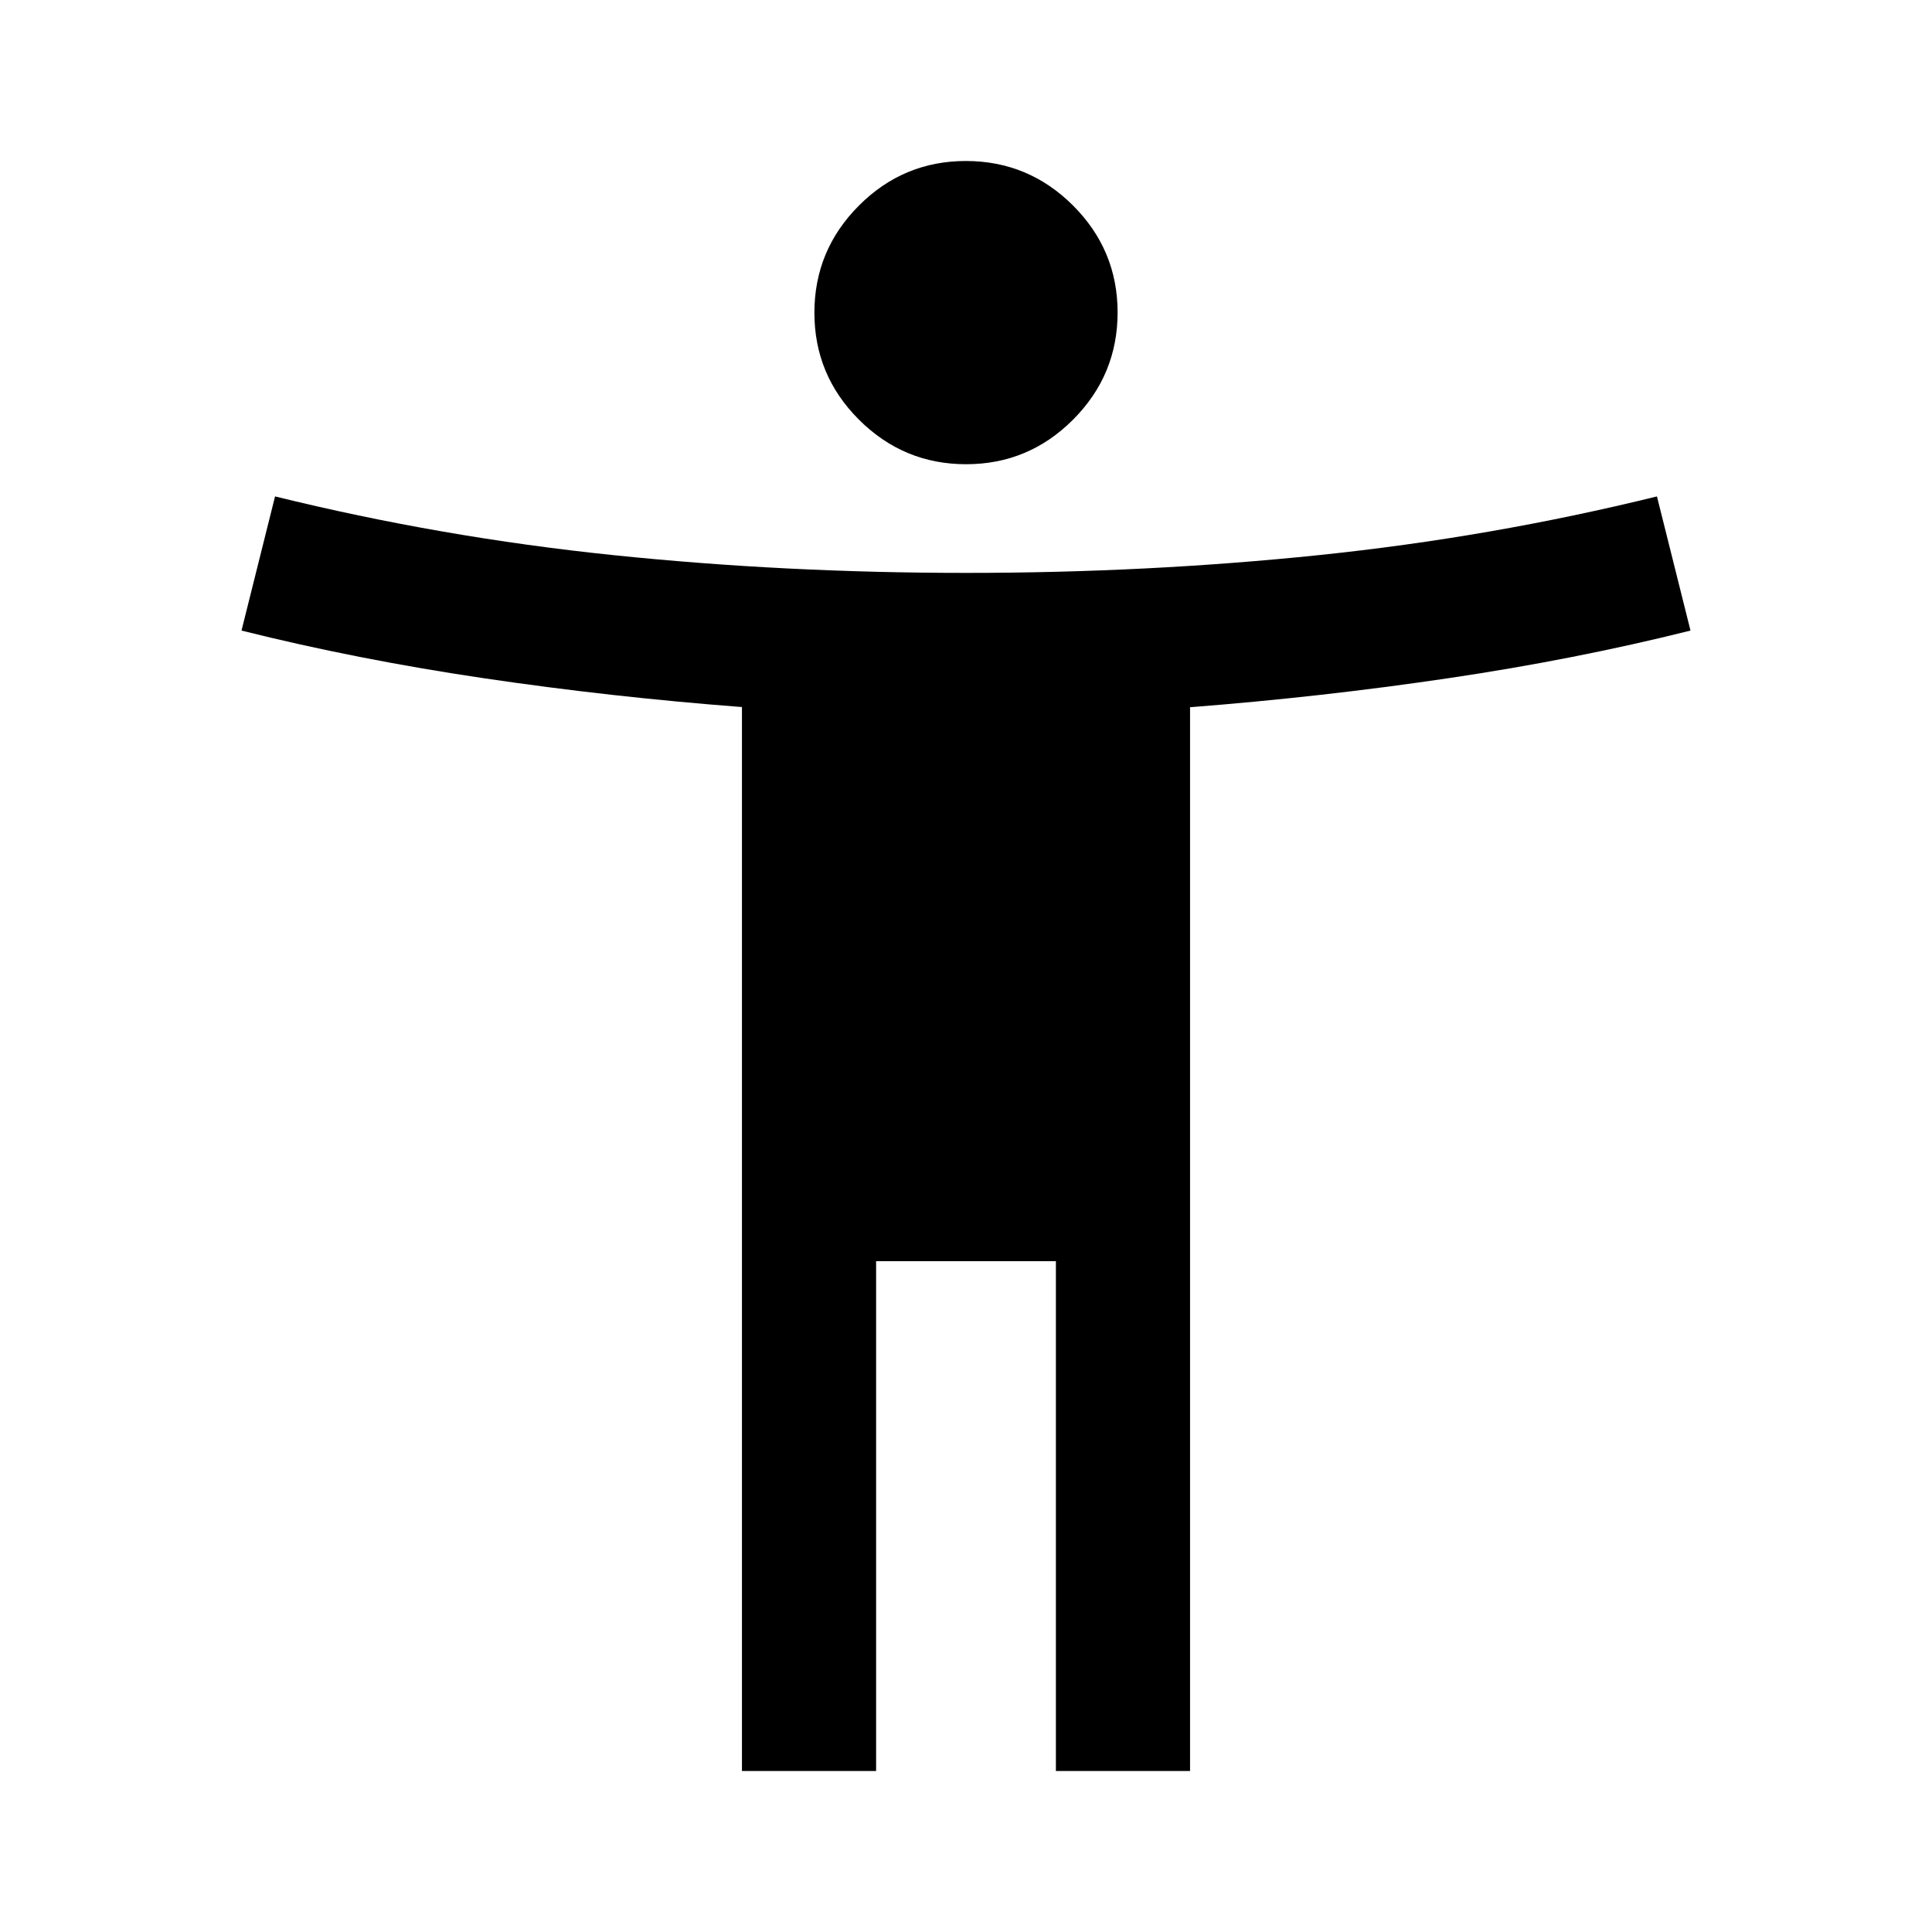 <svg xmlns="http://www.w3.org/2000/svg" height="40" viewBox="0 -960 960 960" width="40"><path d="M480.05-729.33q-31.05 0-53.22-22.12-22.16-22.11-22.16-53.16 0-31.06 22.11-53.22Q448.89-880 479.95-880q31.05 0 53.22 22.11 22.16 22.12 22.16 53.17t-22.11 53.22q-22.11 22.17-53.17 22.17ZM368.67-80v-528.67q-65.34-5-128.34-14.33T120-646.67l16.67-66.66q82.66 20.33 168 29.16Q390-675.33 480-675.33q90 0 175.33-8.84 85.34-8.83 168-29.16L840-646.67Q782.67-632.33 719.67-623q-63 9.33-128.34 14.42V-80h-66.66v-253.33h-89.34V-80h-66.66Z"/></svg>
